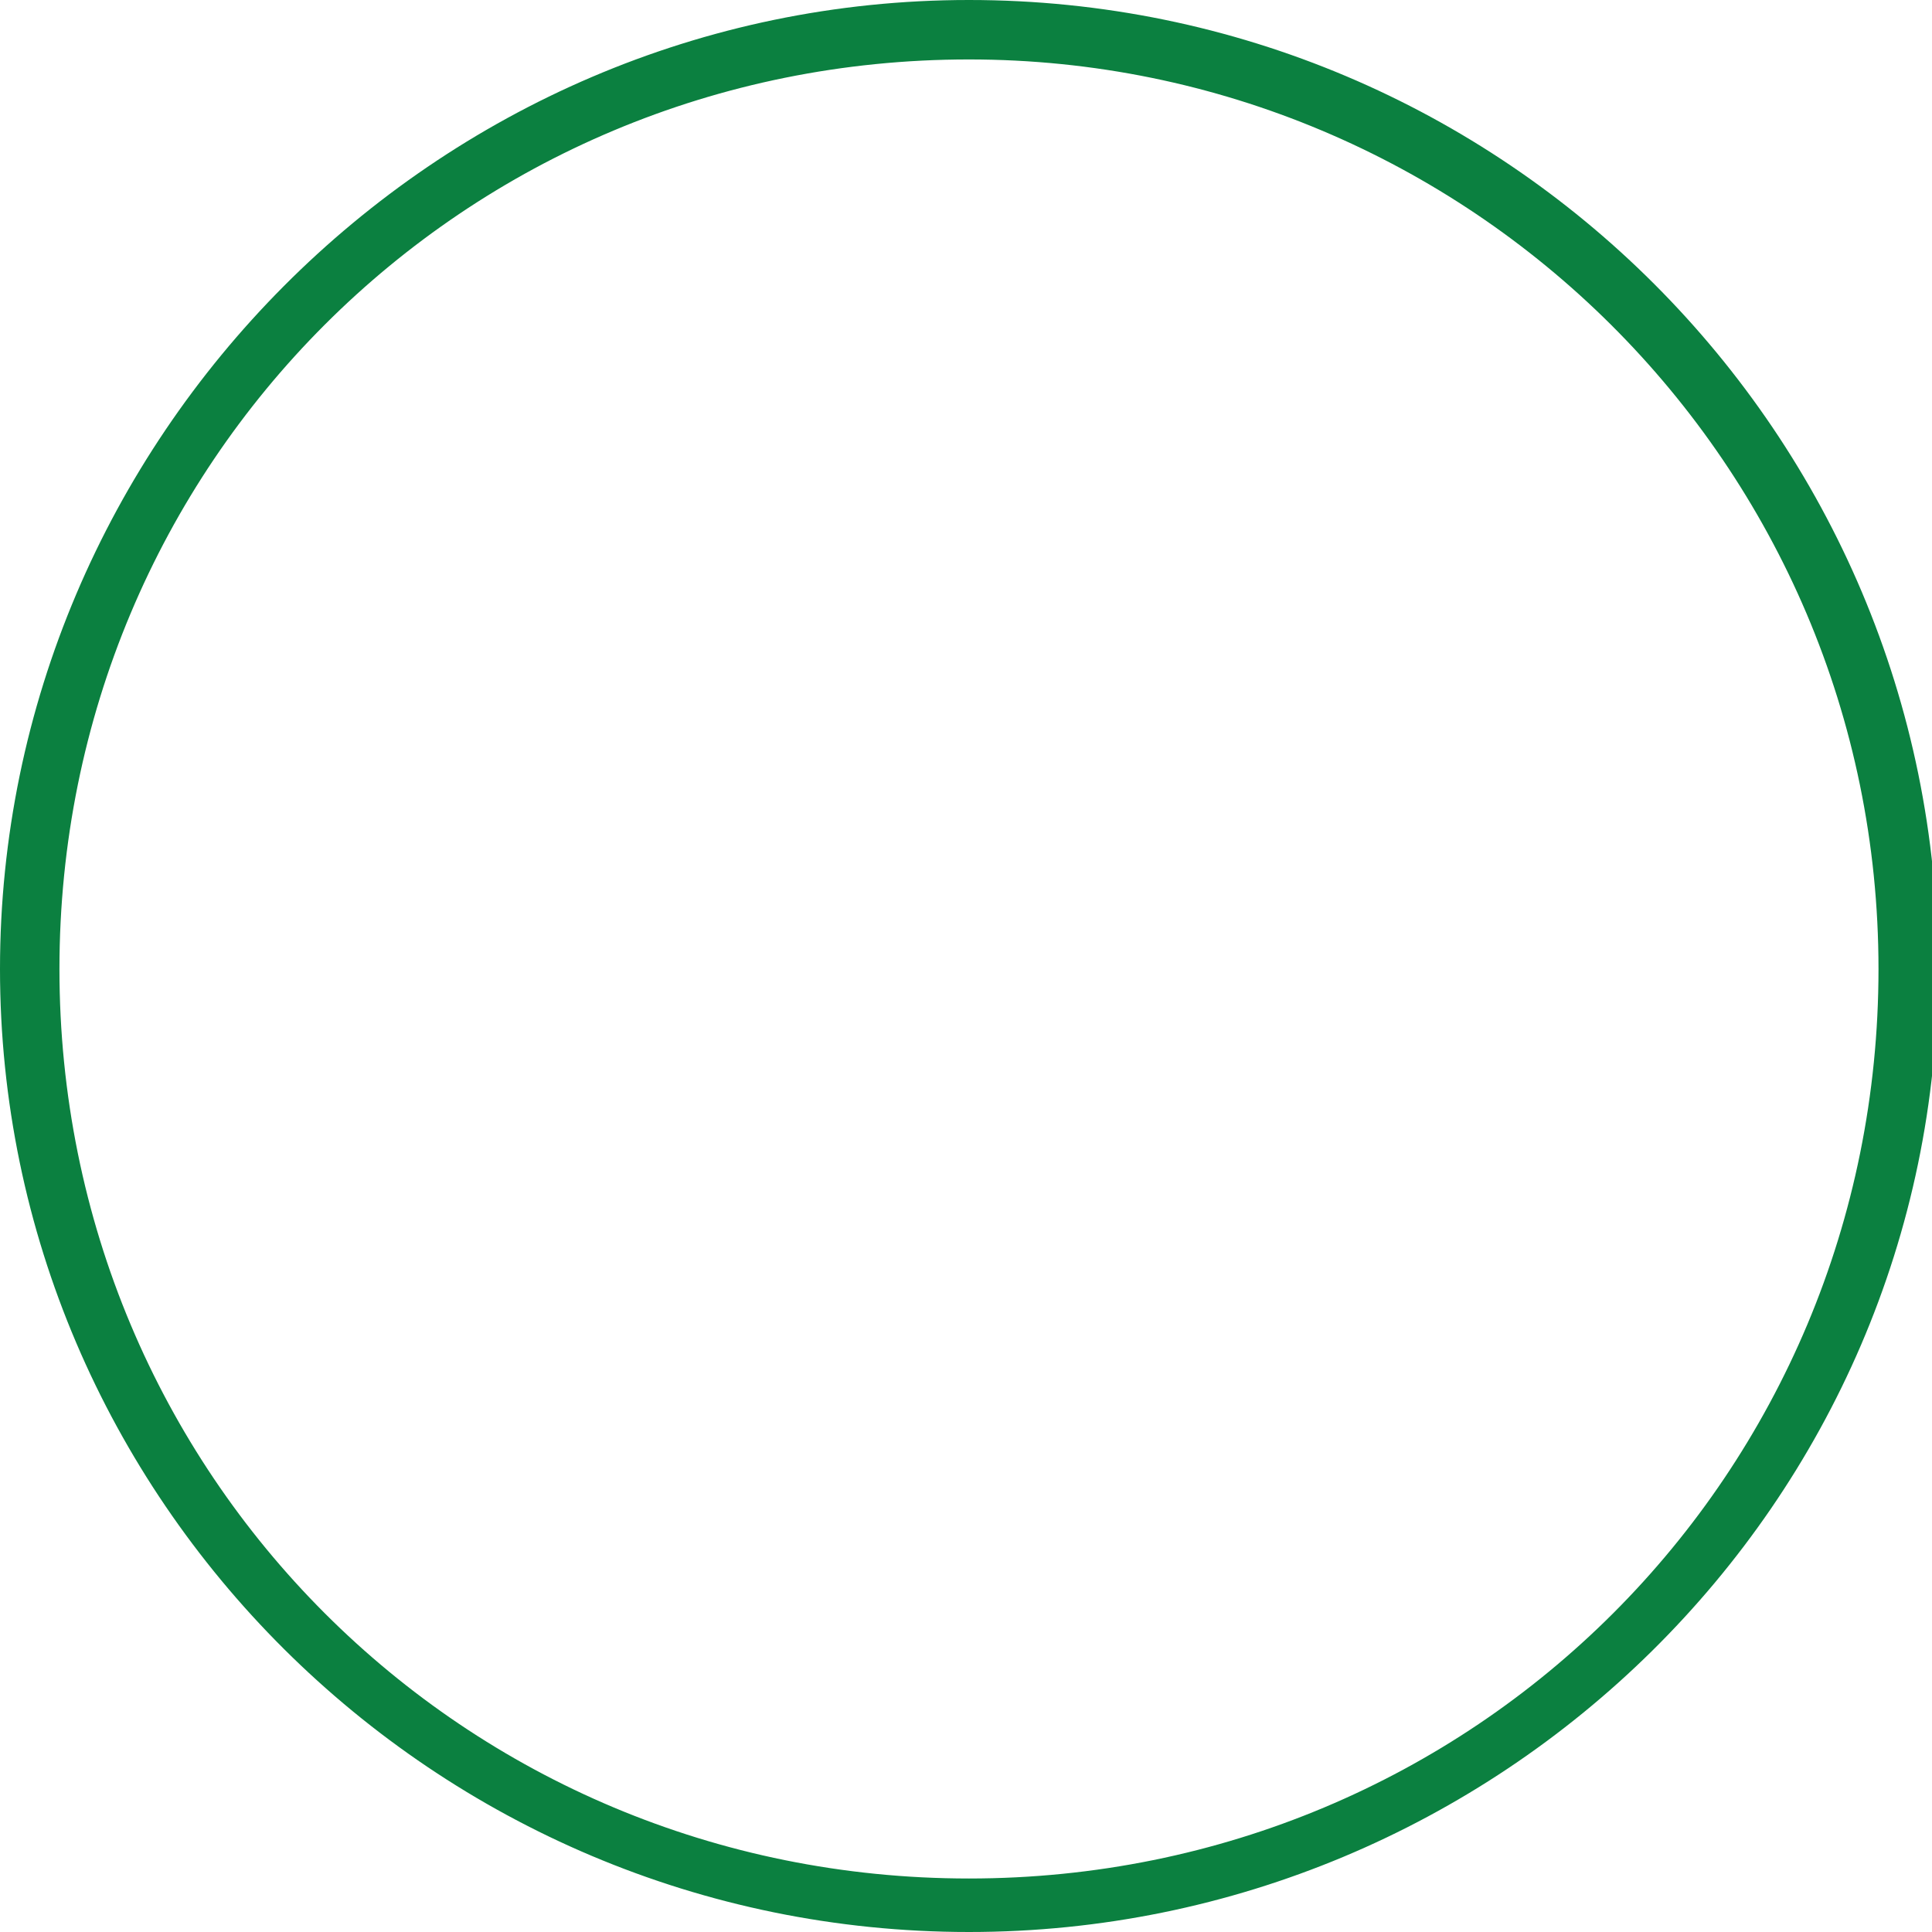 <?xml version="1.0" encoding="utf-8"?>
<!-- Generator: Adobe Illustrator 25.0.0, SVG Export Plug-In . SVG Version: 6.00 Build 0)  -->
<svg version="1.1" id="Layer_1" xmlns="http://www.w3.org/2000/svg" xmlns:xlink="http://www.w3.org/1999/xlink" x="0px" y="0px"
	 viewBox="0 0 32.5 32.5" style="enable-background:new 0 0 32.5 32.5;" xml:space="preserve">
<style type="text/css">
	.st0{fill:#0B8040;}
</style>
<g>
	<g>
		<path class="st0" d="M16.3,32.5C7.3,32.5,0,25.2,0,16.3S7.3,0,16.3,0c9,0,16.3,7.3,16.3,16.3S25.2,32.5,16.3,32.5z M16.3,1
			C7.8,1,1,7.8,1,16.3s6.8,15.3,15.3,15.3s15.3-6.8,15.3-15.3S24.7,1,16.3,1z"/>
	</g>
</g>
</svg>
